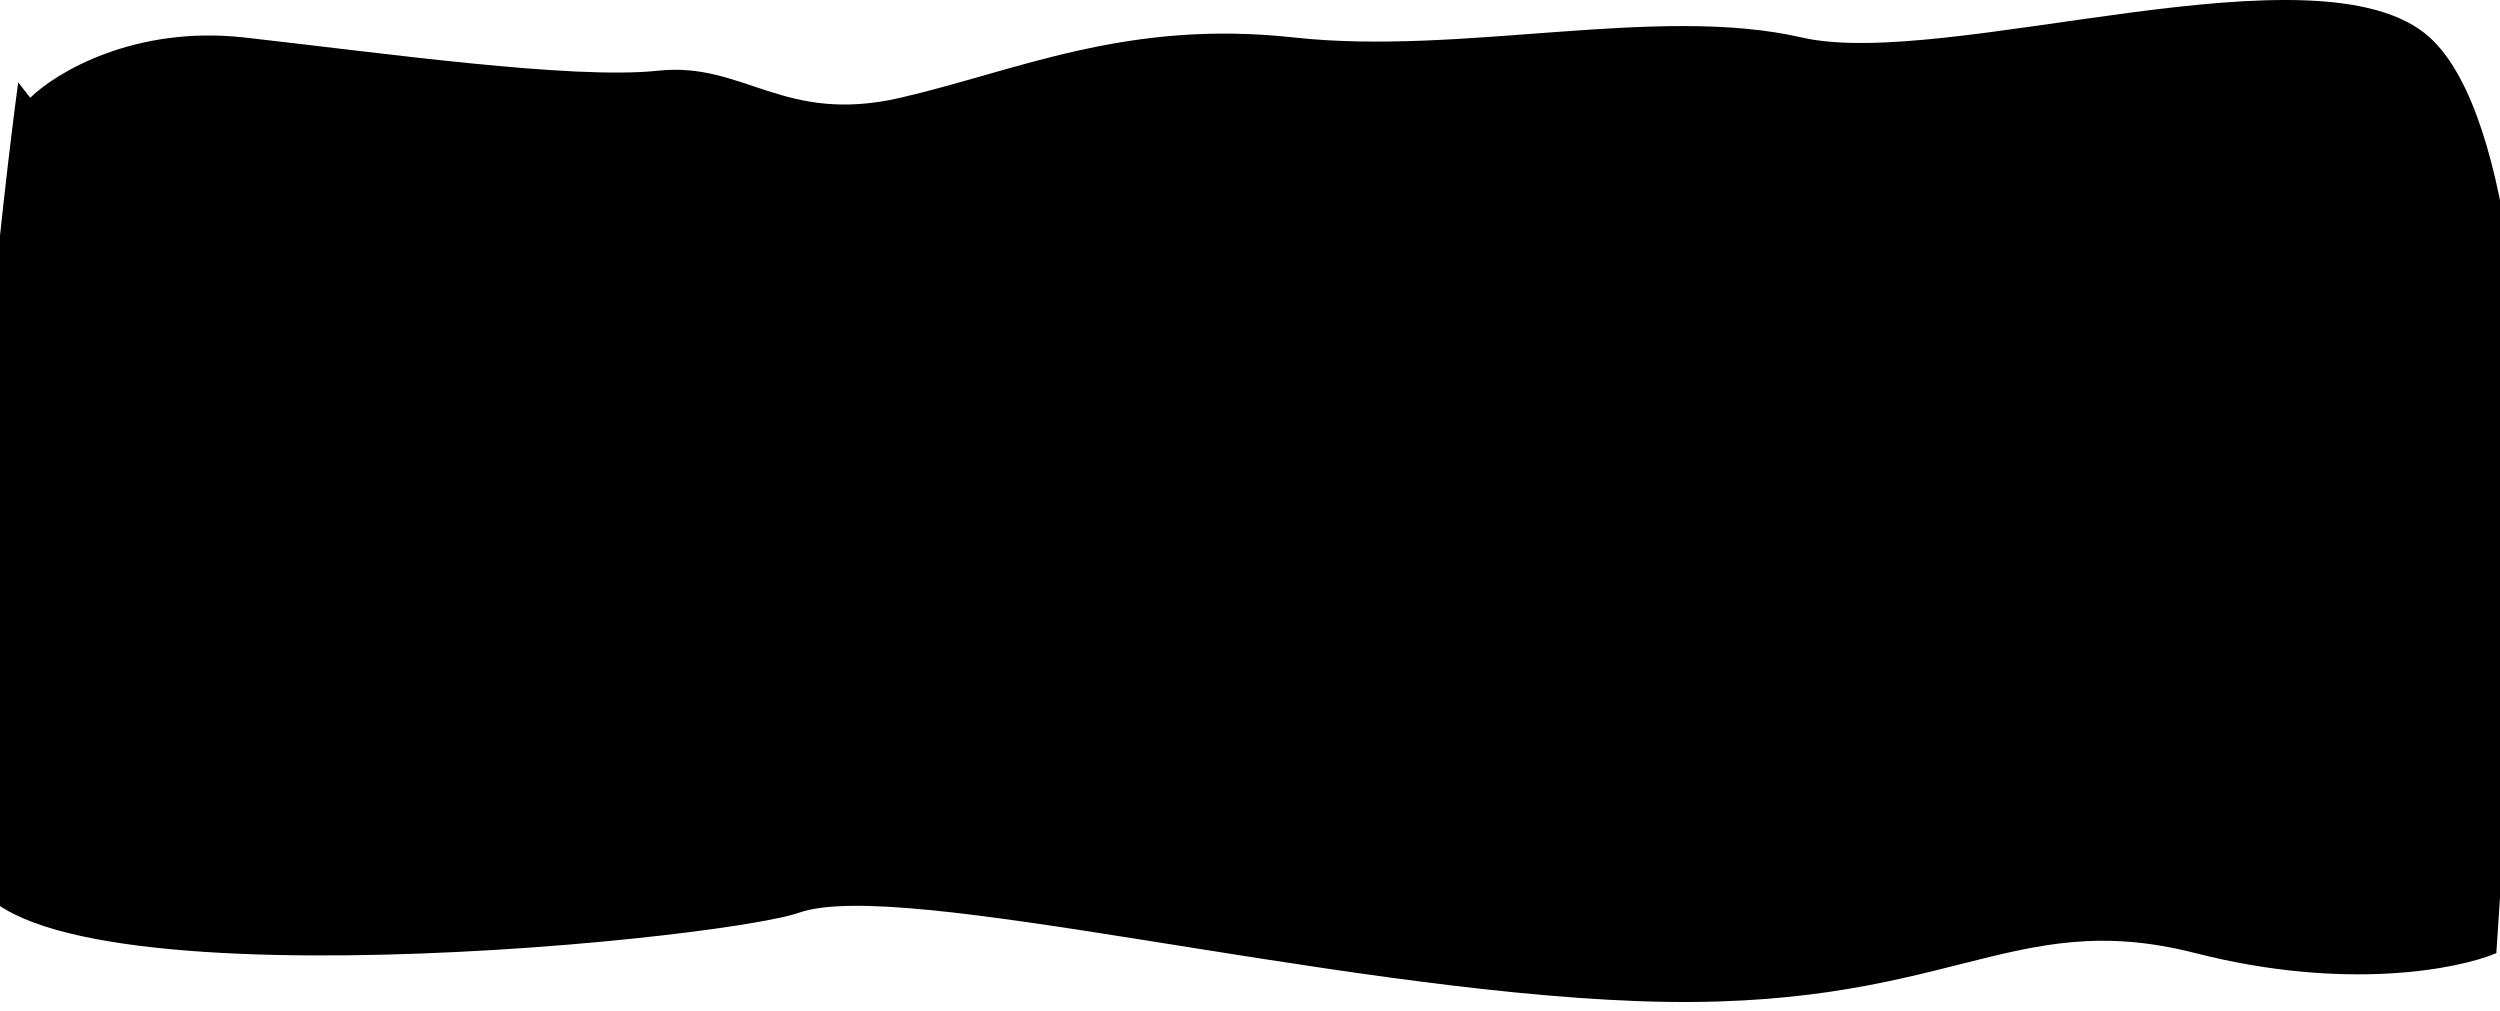 <svg width="2033" height="822" viewBox="0 0 2033 822" fill="none" xmlns="http://www.w3.org/2000/svg">
<path d="M24.588 79.496C45.457 58.993 109.5 20.487 198.717 30.488C310.238 42.99 465.454 64.994 535.236 57.492C605.018 49.991 636.975 101.499 732.192 79.496C827.408 57.492 916.103 15.486 1052.41 30.488C1188.71 45.491 1347.84 3.484 1465.23 30.488C1582.62 57.492 1887.18 -50.024 1975.88 30.488C2046.83 94.898 2056.31 330.033 2052.18 439.55L2030.01 775.1C1999.36 788.102 1907.53 806.304 1785.44 775.1C1632.84 736.094 1585.23 823.607 1331.54 814.105C1077.84 804.604 732.192 713.607 650.062 742.111C580.436 766.276 -36.064 826.123 -23.628 695.604C-31.58 716.434 -36.916 743.915 -40.268 767.931C-47.654 820.861 -45.401 856.96 -40.268 767.931C-39.007 746.065 -37.572 716.651 -36.064 678.085C-25.63 411.245 2.196 159.508 14.805 66.994L24.588 79.496Z" fill="#000"/>
</svg>
